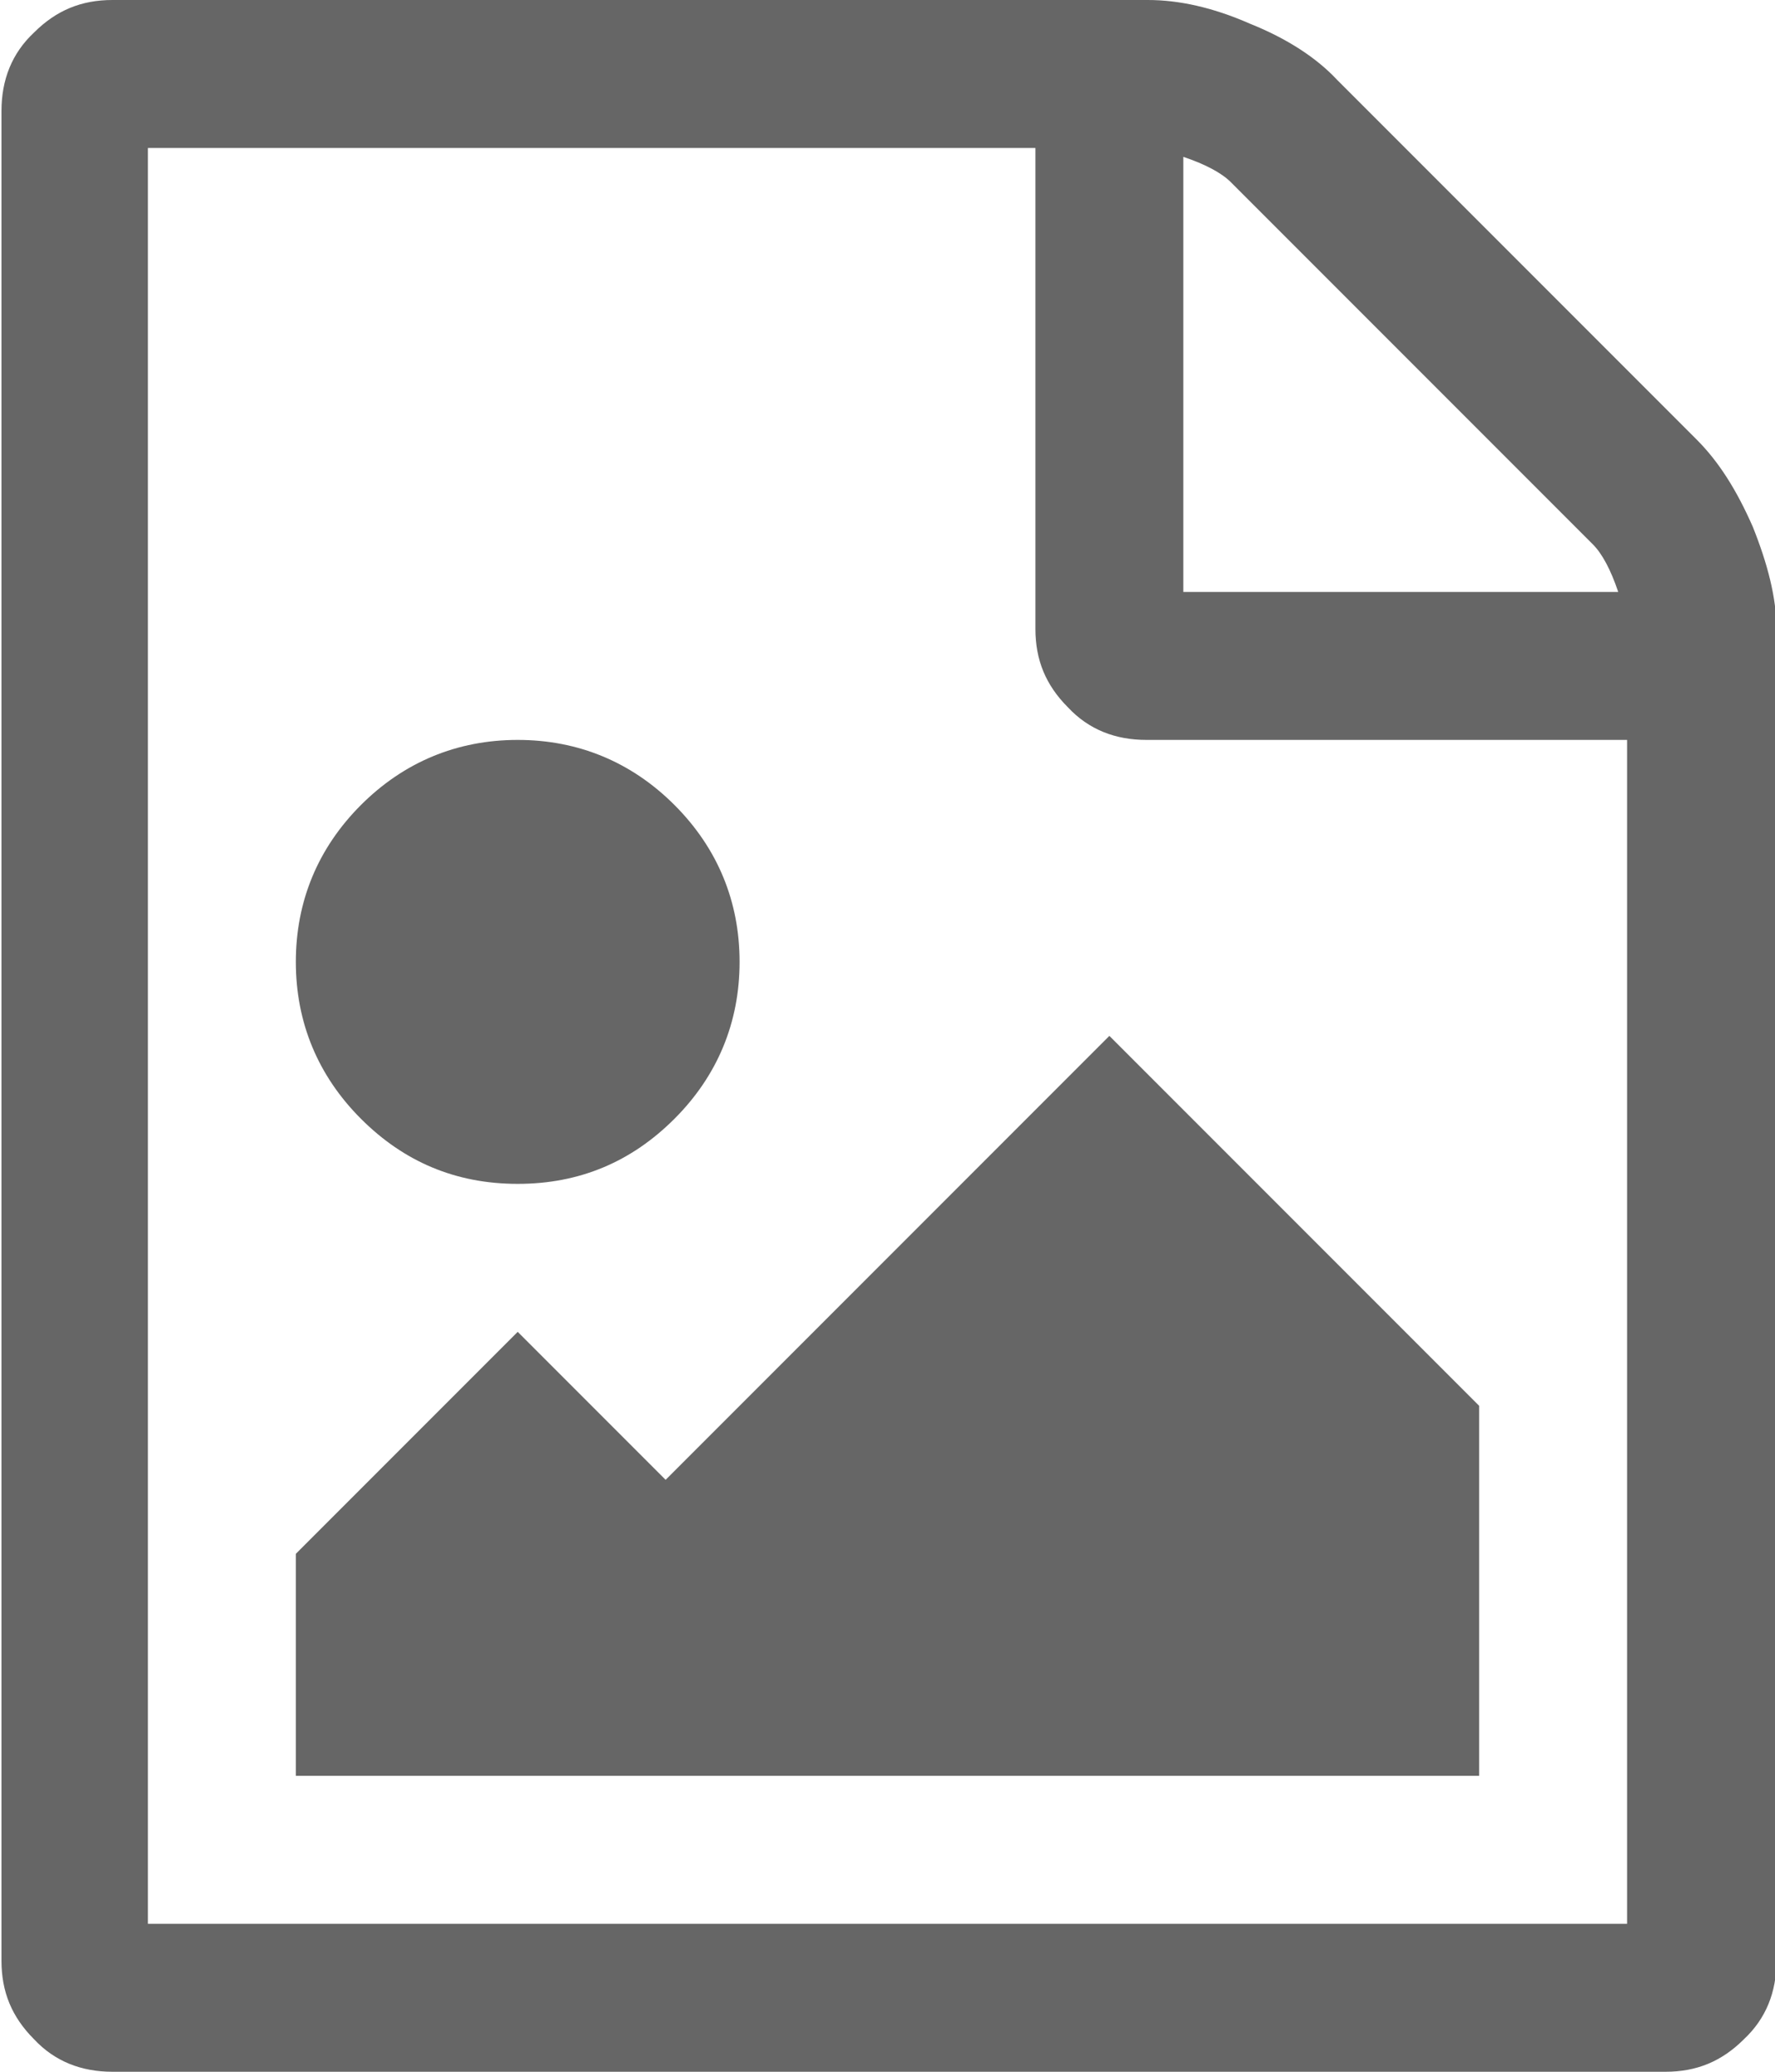 <?xml version="1.0" encoding="utf-8"?>
<!-- Generator: Adobe Illustrator 18.1.1, SVG Export Plug-In . SVG Version: 6.00 Build 0)  -->
<svg version="1.1" id="Layer_1" xmlns="http://www.w3.org/2000/svg" xmlns:xlink="http://www.w3.org/1999/xlink" x="0px" y="0px"
	 viewBox="-235 327 120 140" enable-background="new -235 327 120 140" xml:space="preserve">
<path fill="#666666" d="M-120.3,356.7c1.5,1.5,2.7,3.4,3.8,5.9c1,2.5,1.6,4.8,1.6,6.9v90c0,2.1-0.7,3.9-2.2,5.3
	c-1.5,1.5-3.2,2.2-5.3,2.2h-105c-2.1,0-3.9-0.7-5.3-2.2c-1.5-1.5-2.2-3.2-2.2-5.3v-125c0-2.1,0.7-3.9,2.2-5.3
	c1.5-1.5,3.2-2.2,5.3-2.2h70c2.1,0,4.4,0.5,6.9,1.6c2.5,1,4.5,2.3,5.9,3.8L-120.3,356.7z M-155,337.6V367h29.4
	c-0.5-1.5-1.1-2.6-1.7-3.2l-24.5-24.5C-152.4,338.7-153.5,338.1-155,337.6z M-125,457v-80h-32.5c-2.1,0-3.9-0.7-5.3-2.2
	c-1.5-1.5-2.2-3.2-2.2-5.3V337h-60v120H-125z M-135,422v25h-80v-15l15-15l10,10l30-30L-135,422z M-200,407c-4.2,0-7.7-1.5-10.6-4.4
	s-4.4-6.5-4.4-10.6s1.5-7.7,4.4-10.6s6.5-4.4,10.6-4.4s7.7,1.5,10.6,4.4s4.4,6.5,4.4,10.6s-1.5,7.7-4.4,10.6S-195.8,407-200,407z"/>
</svg>
